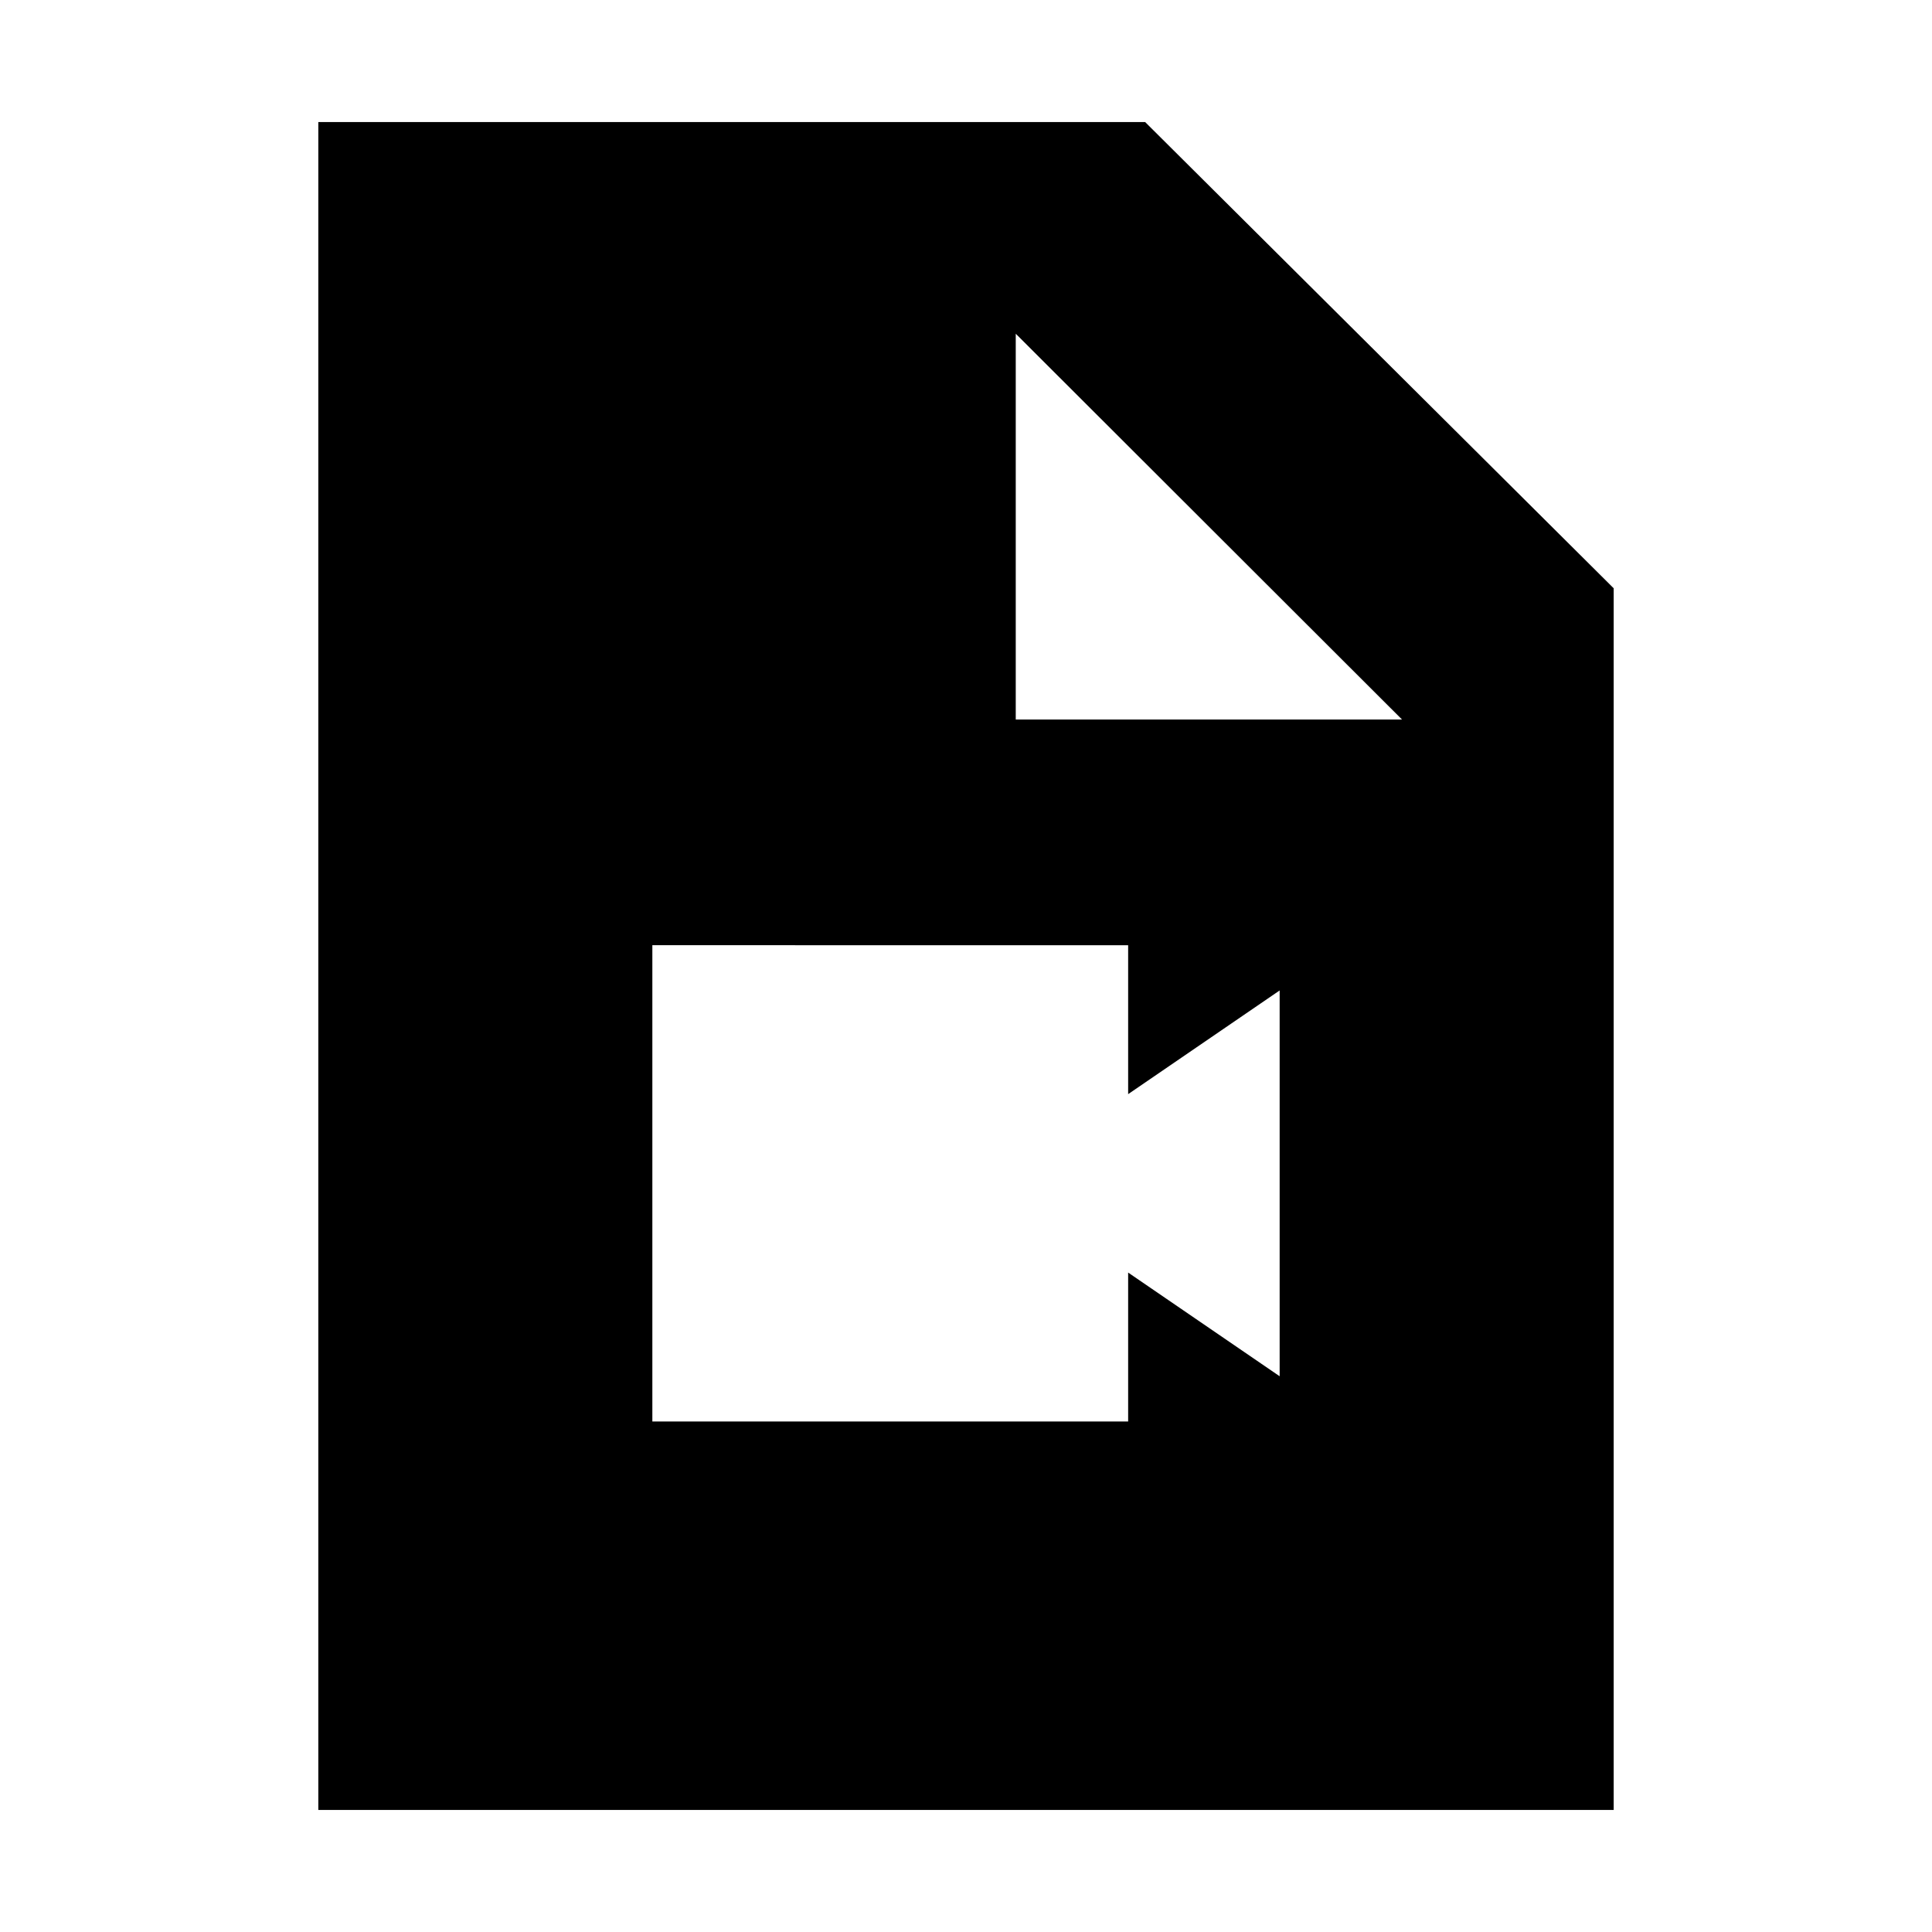 <svg xmlns="http://www.w3.org/2000/svg" height="20" viewBox="0 -960 960 960" width="20"><path d="M158.17-60.65v-838.7h410.85l232.81 231.66v607.04H158.17Zm346.55-541.83h191.93L504.72-794.17v191.69ZM324.15-253.67h236.42v-74l75.28 51.52v-191.7l-75.28 51.52v-74H324.15v236.66Z"/></svg>